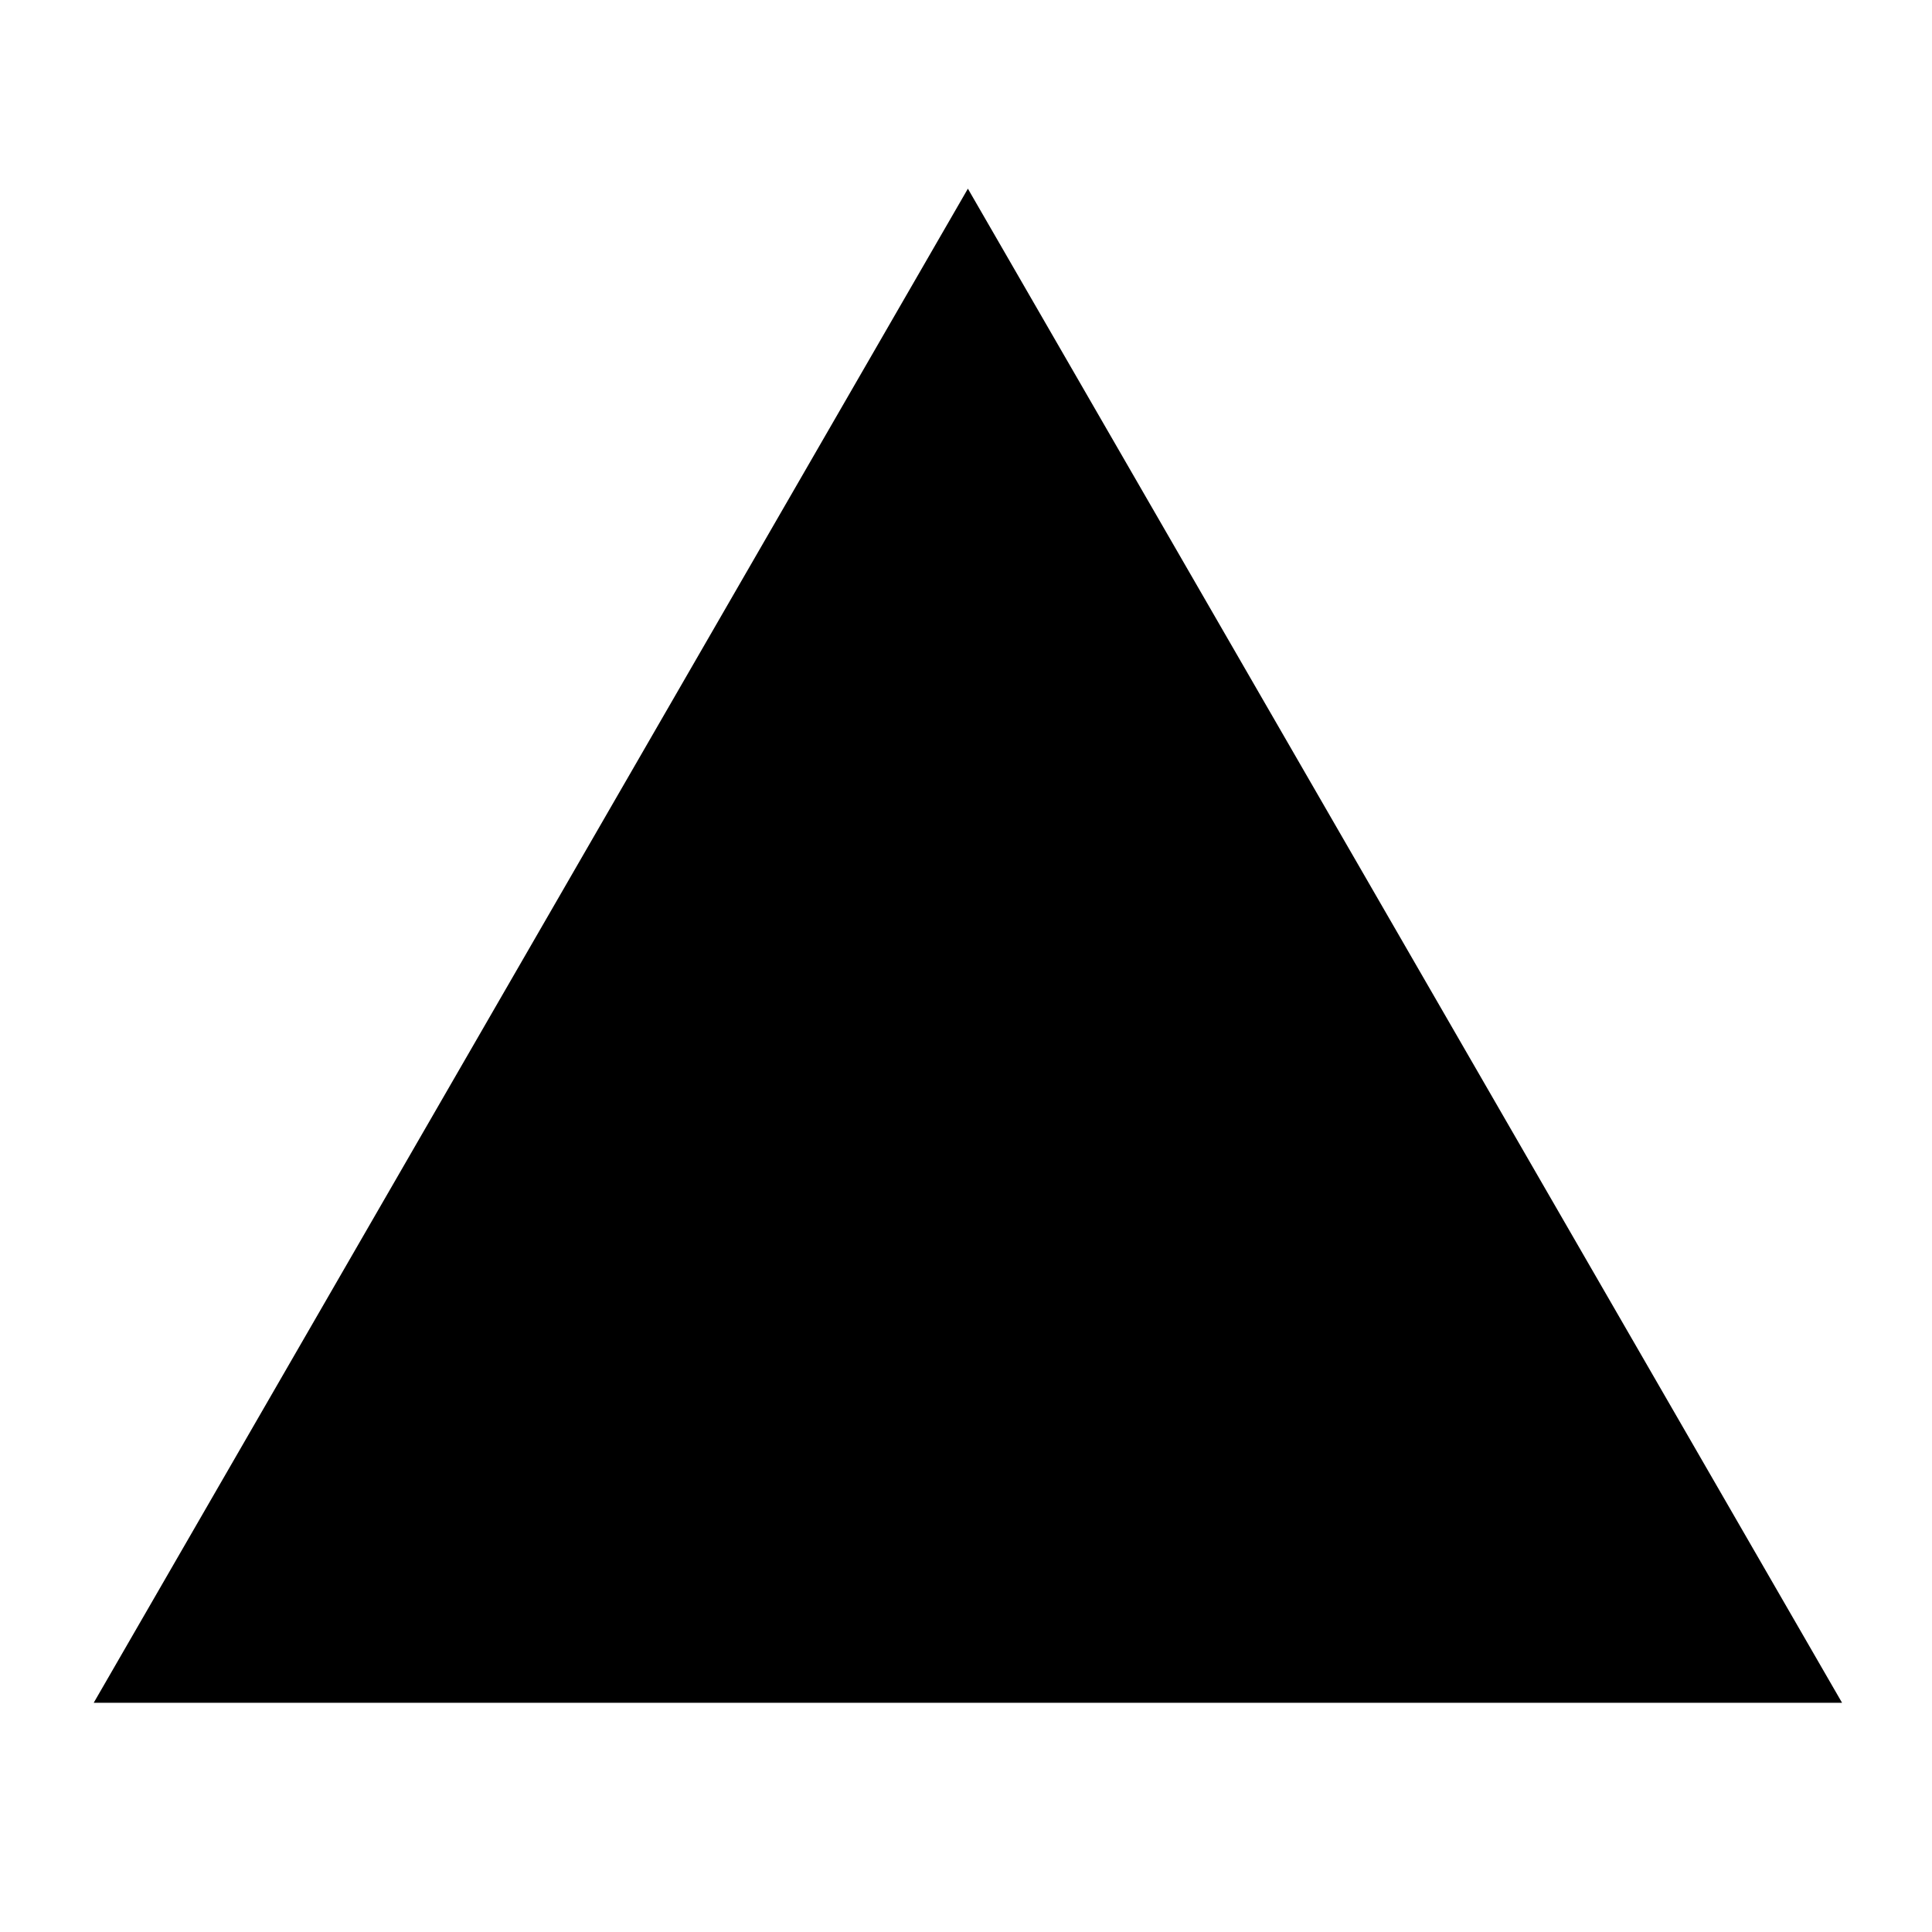 <?xml version="1.0" encoding="UTF-8" standalone="no"?>
<svg width="512px" height="512px" viewBox="0 0 512 512" version="1.1" xmlns="http://www.w3.org/2000/svg" xmlns:xlink="http://www.w3.org/1999/xlink" xmlns:sketch="http://www.bohemiancoding.com/sketch/ns">
    <!-- Generator: Sketch 3.2.2 (9983) - http://www.bohemiancoding.com/sketch -->
    <title>tri-bg</title>
    <desc>Created with Sketch.</desc>
    <defs></defs>
    <g id="Page-1" stroke="none" stroke-width="1" fill="none" fill-rule="evenodd" sketch:type="MSPage">
        <g id="tri-bg" sketch:type="MSArtboardGroup" fill="#000000">
            <polygon id="Star-1" sketch:type="MSShapeGroup" points="256.5 451.25 24.838 451.25 140.669 250.625 256.5 50 372.331 250.625 488.162 451.25 "></polygon>
        </g>
    </g>
</svg>